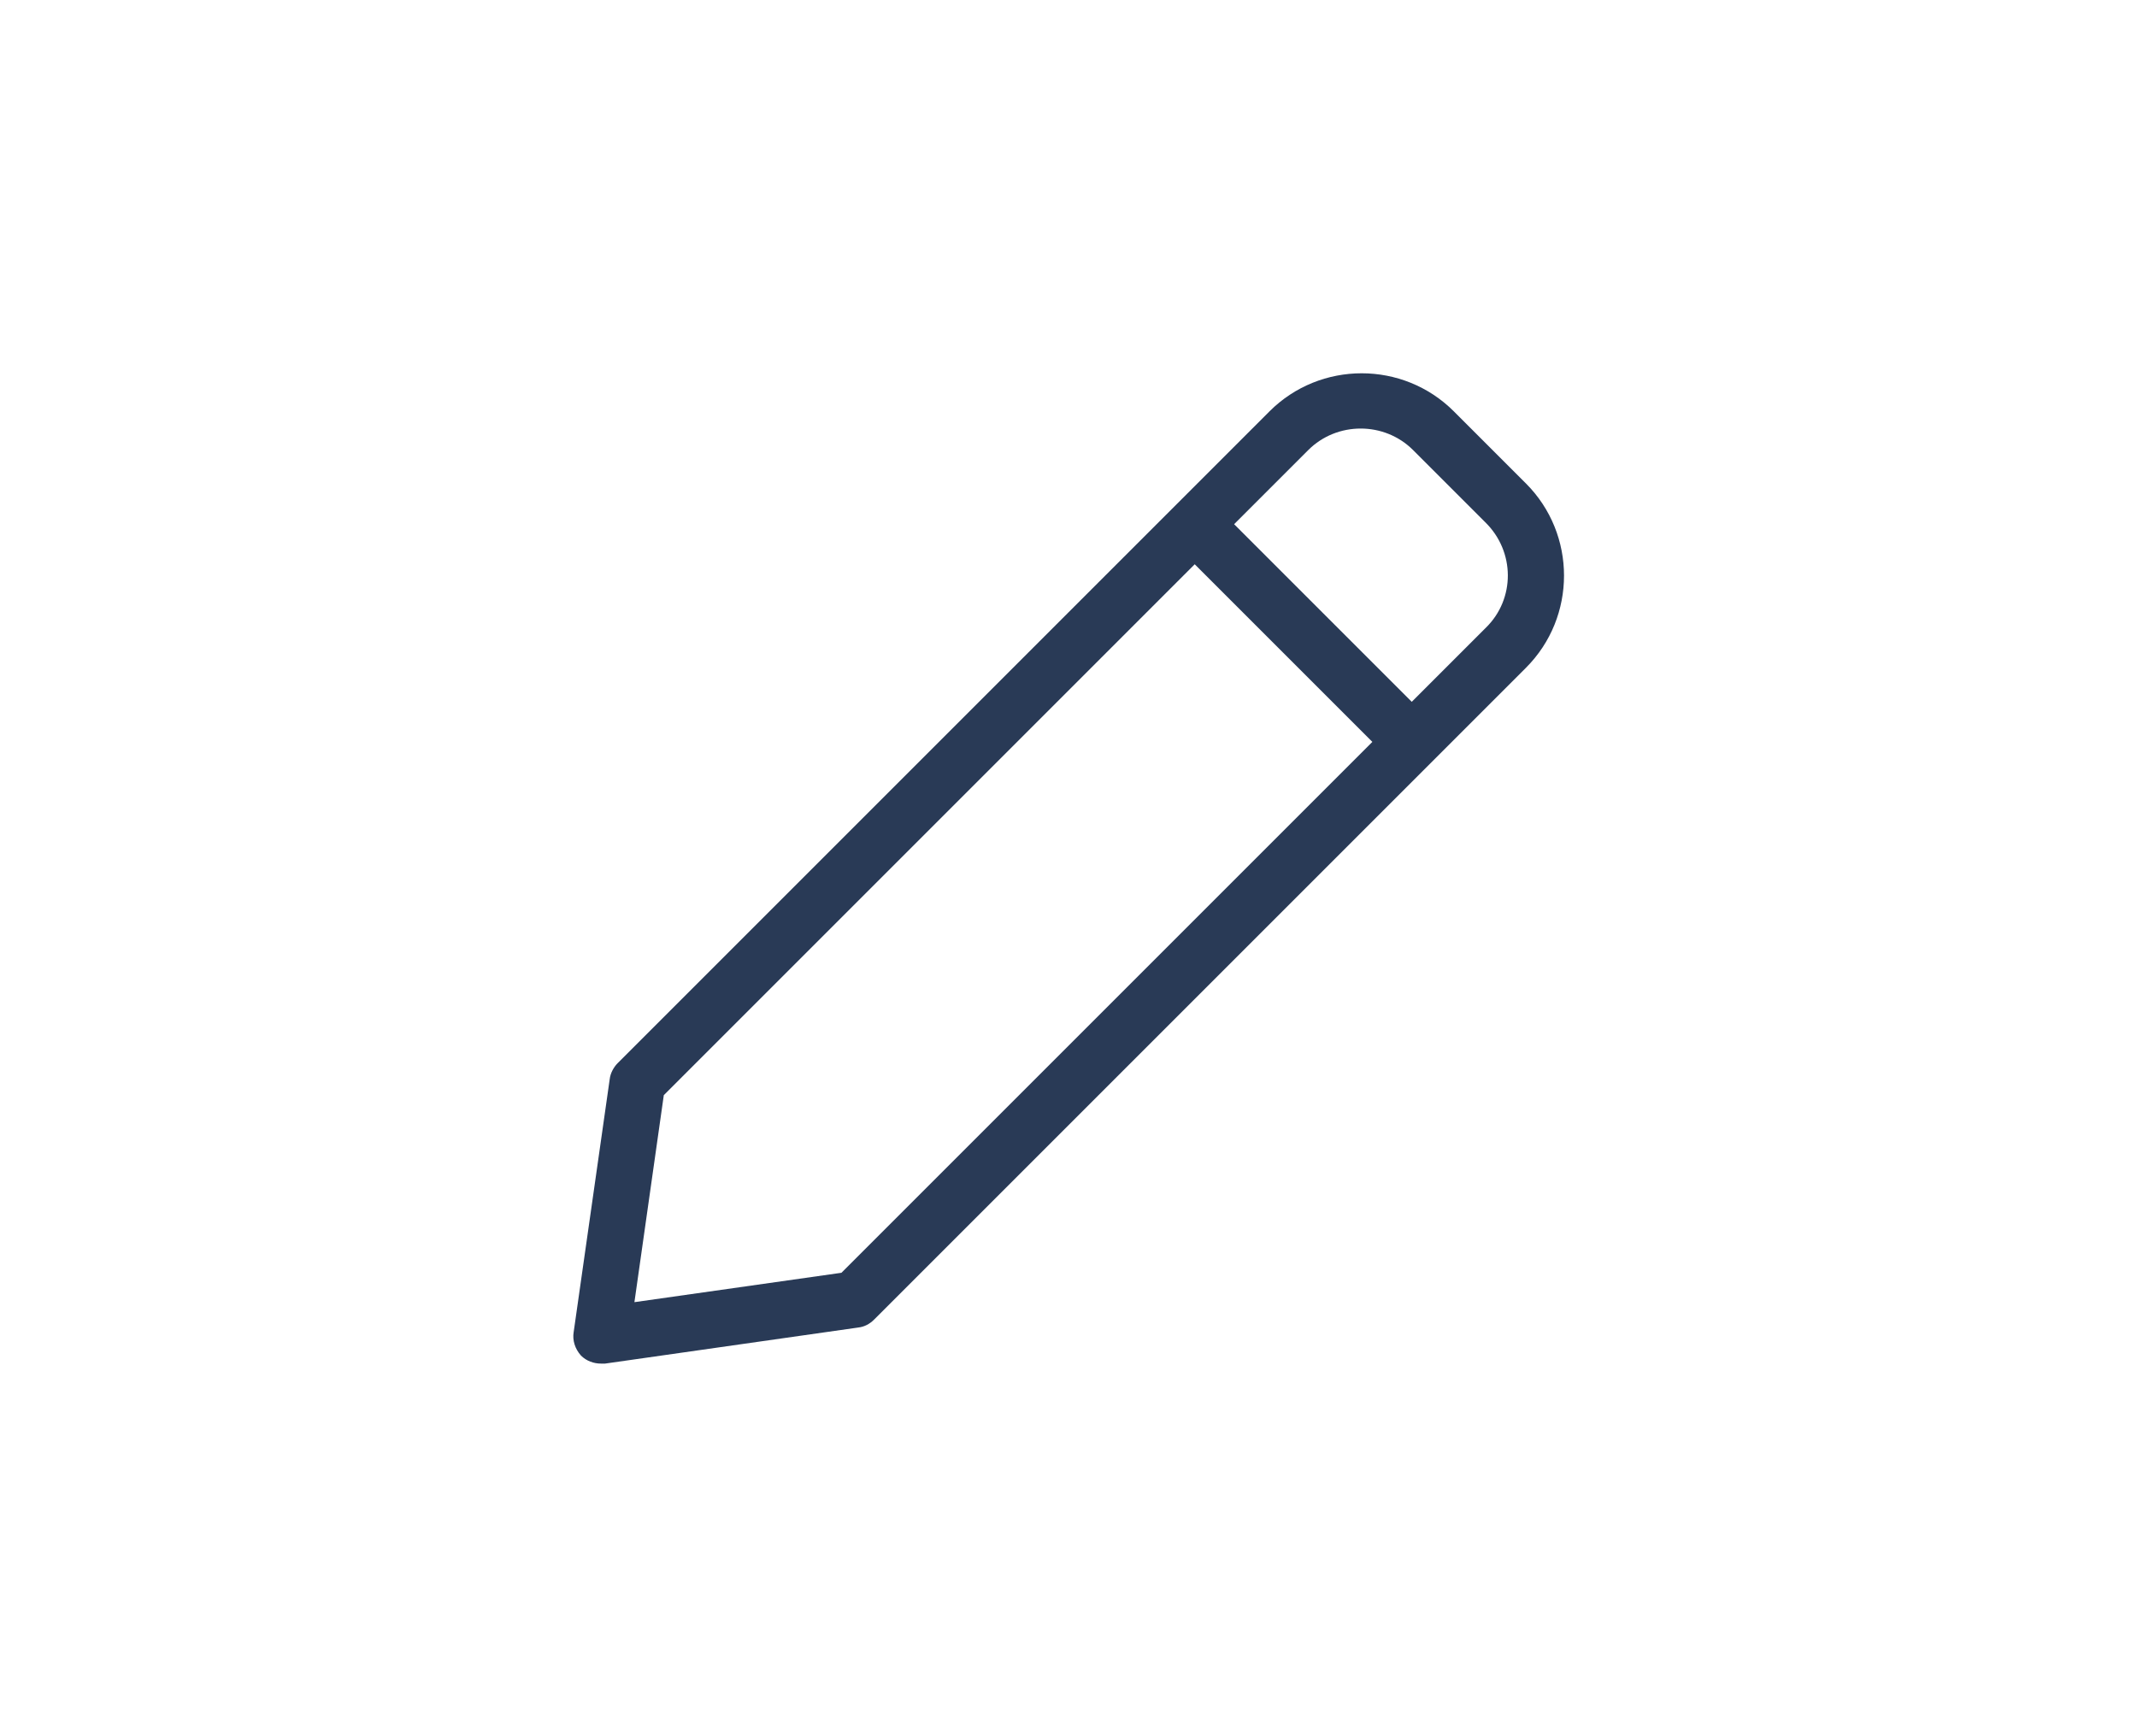 <?xml version="1.0" encoding="utf-8"?>
<!-- Generator: Adobe Illustrator 23.0.1, SVG Export Plug-In . SVG Version: 6.00 Build 0)  -->
<svg version="1.1" id="Capa_1" xmlns="http://www.w3.org/2000/svg" xmlns:xlink="http://www.w3.org/1999/xlink" x="0px" y="0px"
	 viewBox="0 0 32 26" style="enable-background:new 0 0 32 26;" xml:space="preserve">
<style type="text/css">
	.st0{fill:#293A56;}
</style>
<path class="st0" d="M22.85,7.24l-1.08-1.08c-0.76-0.76-2-0.76-2.76,0l-9.76,9.76c-0.06,0.06-0.11,0.15-0.12,0.24l-0.54,3.79
	C8.57,20.07,8.61,20.2,8.7,20.3c0.08,0.08,0.19,0.12,0.3,0.12c0.02,0,0.04,0,0.06,0l3.79-0.54c0.09-0.01,0.17-0.05,0.24-0.12
	L22.85,10C23.61,9.24,23.61,8,22.85,7.24z M12.6,19.06l-3.1,0.44l0.44-3.1l7.95-7.95l2.66,2.66L12.6,19.06z M22.25,9.4l-1.11,1.11
	l-2.66-2.66l1.11-1.11c0.43-0.43,1.14-0.43,1.57,0l1.08,1.08C22.69,8.26,22.69,8.97,22.25,9.4z"/>
</svg>
